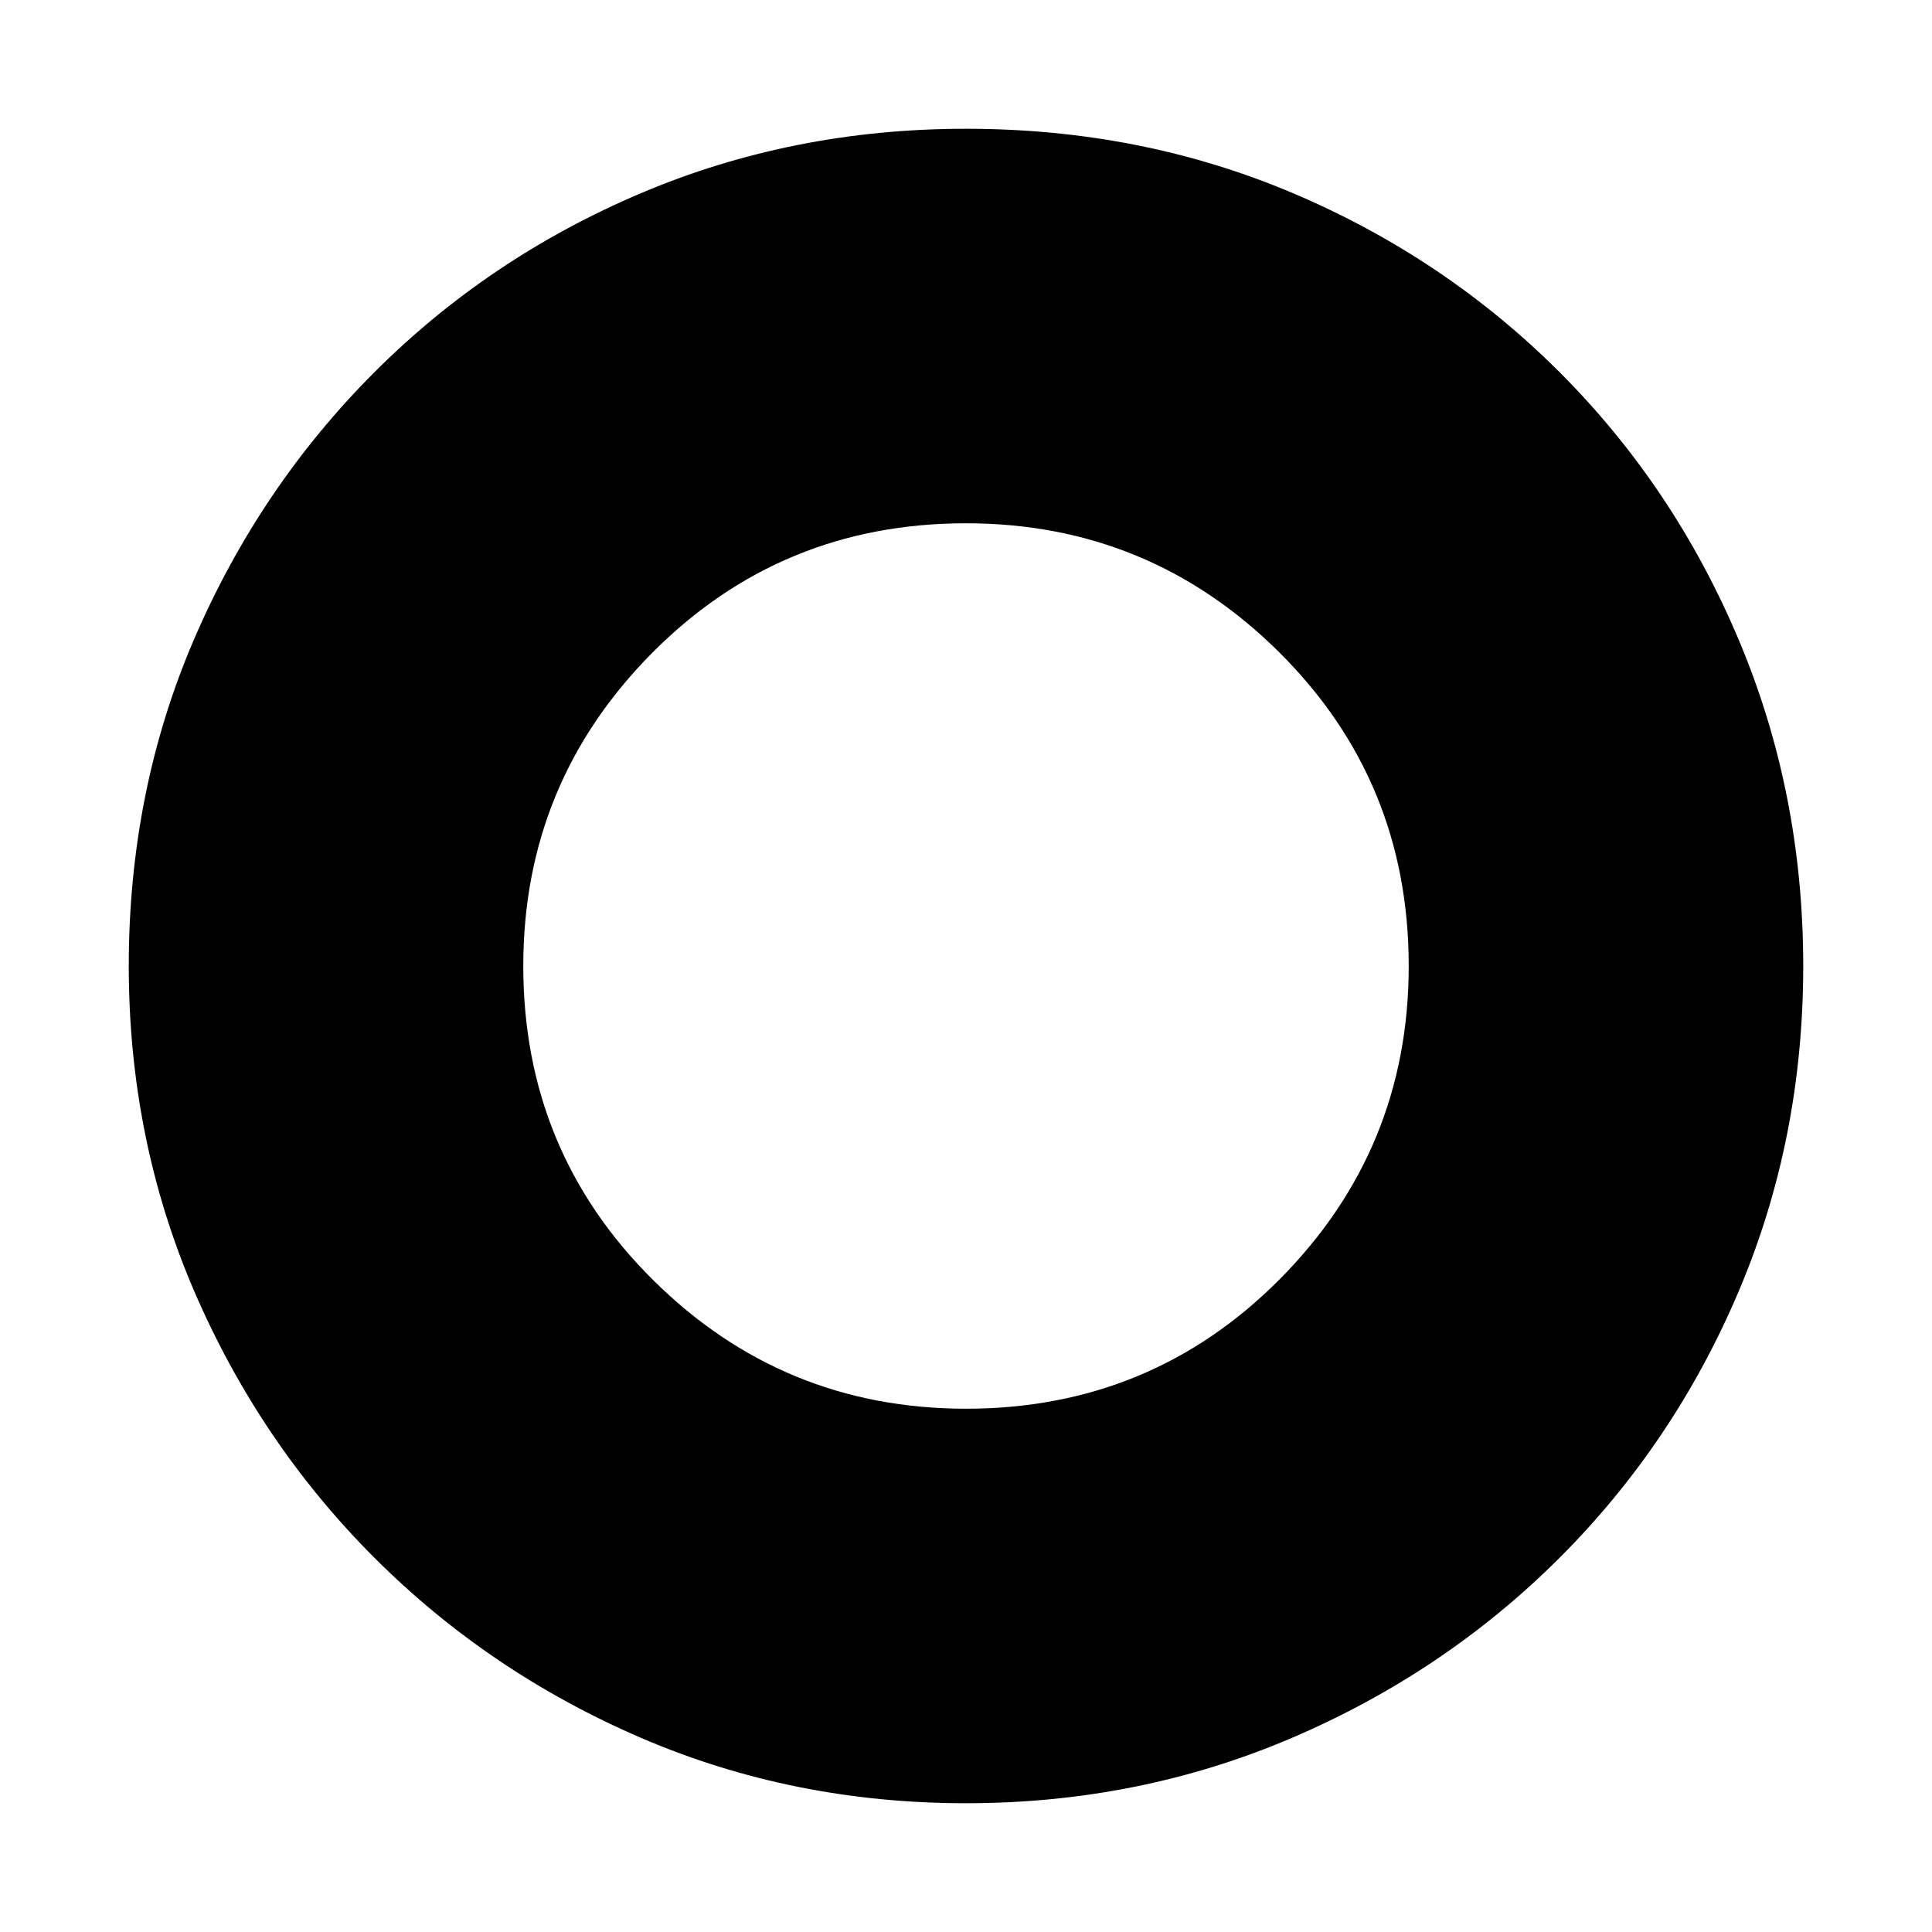<svg xmlns="http://www.w3.org/2000/svg" height="20" width="20"><path d="M10 14.583q1.917 0 3.25-1.343 1.333-1.344 1.333-3.24 0-1.917-1.343-3.25Q11.896 5.417 10 5.417q-1.917 0-3.25 1.343Q5.417 8.104 5.417 10q0 1.917 1.343 3.25 1.344 1.333 3.24 1.333Zm0 4.084q-1.792 0-3.365-.677-1.573-.678-2.76-1.865-1.187-1.187-1.865-2.76-.677-1.573-.677-3.365 0-1.812.677-3.385.678-1.573 1.865-2.761Q5.062 2.667 6.635 2 8.208 1.333 10 1.333q1.812 0 3.385.667 1.573.667 2.761 1.854Q17.333 5.042 18 6.625T18.667 10q0 1.792-.667 3.365-.667 1.573-1.854 2.76-1.188 1.187-2.771 1.865-1.583.677-3.375.677Z"/></svg>